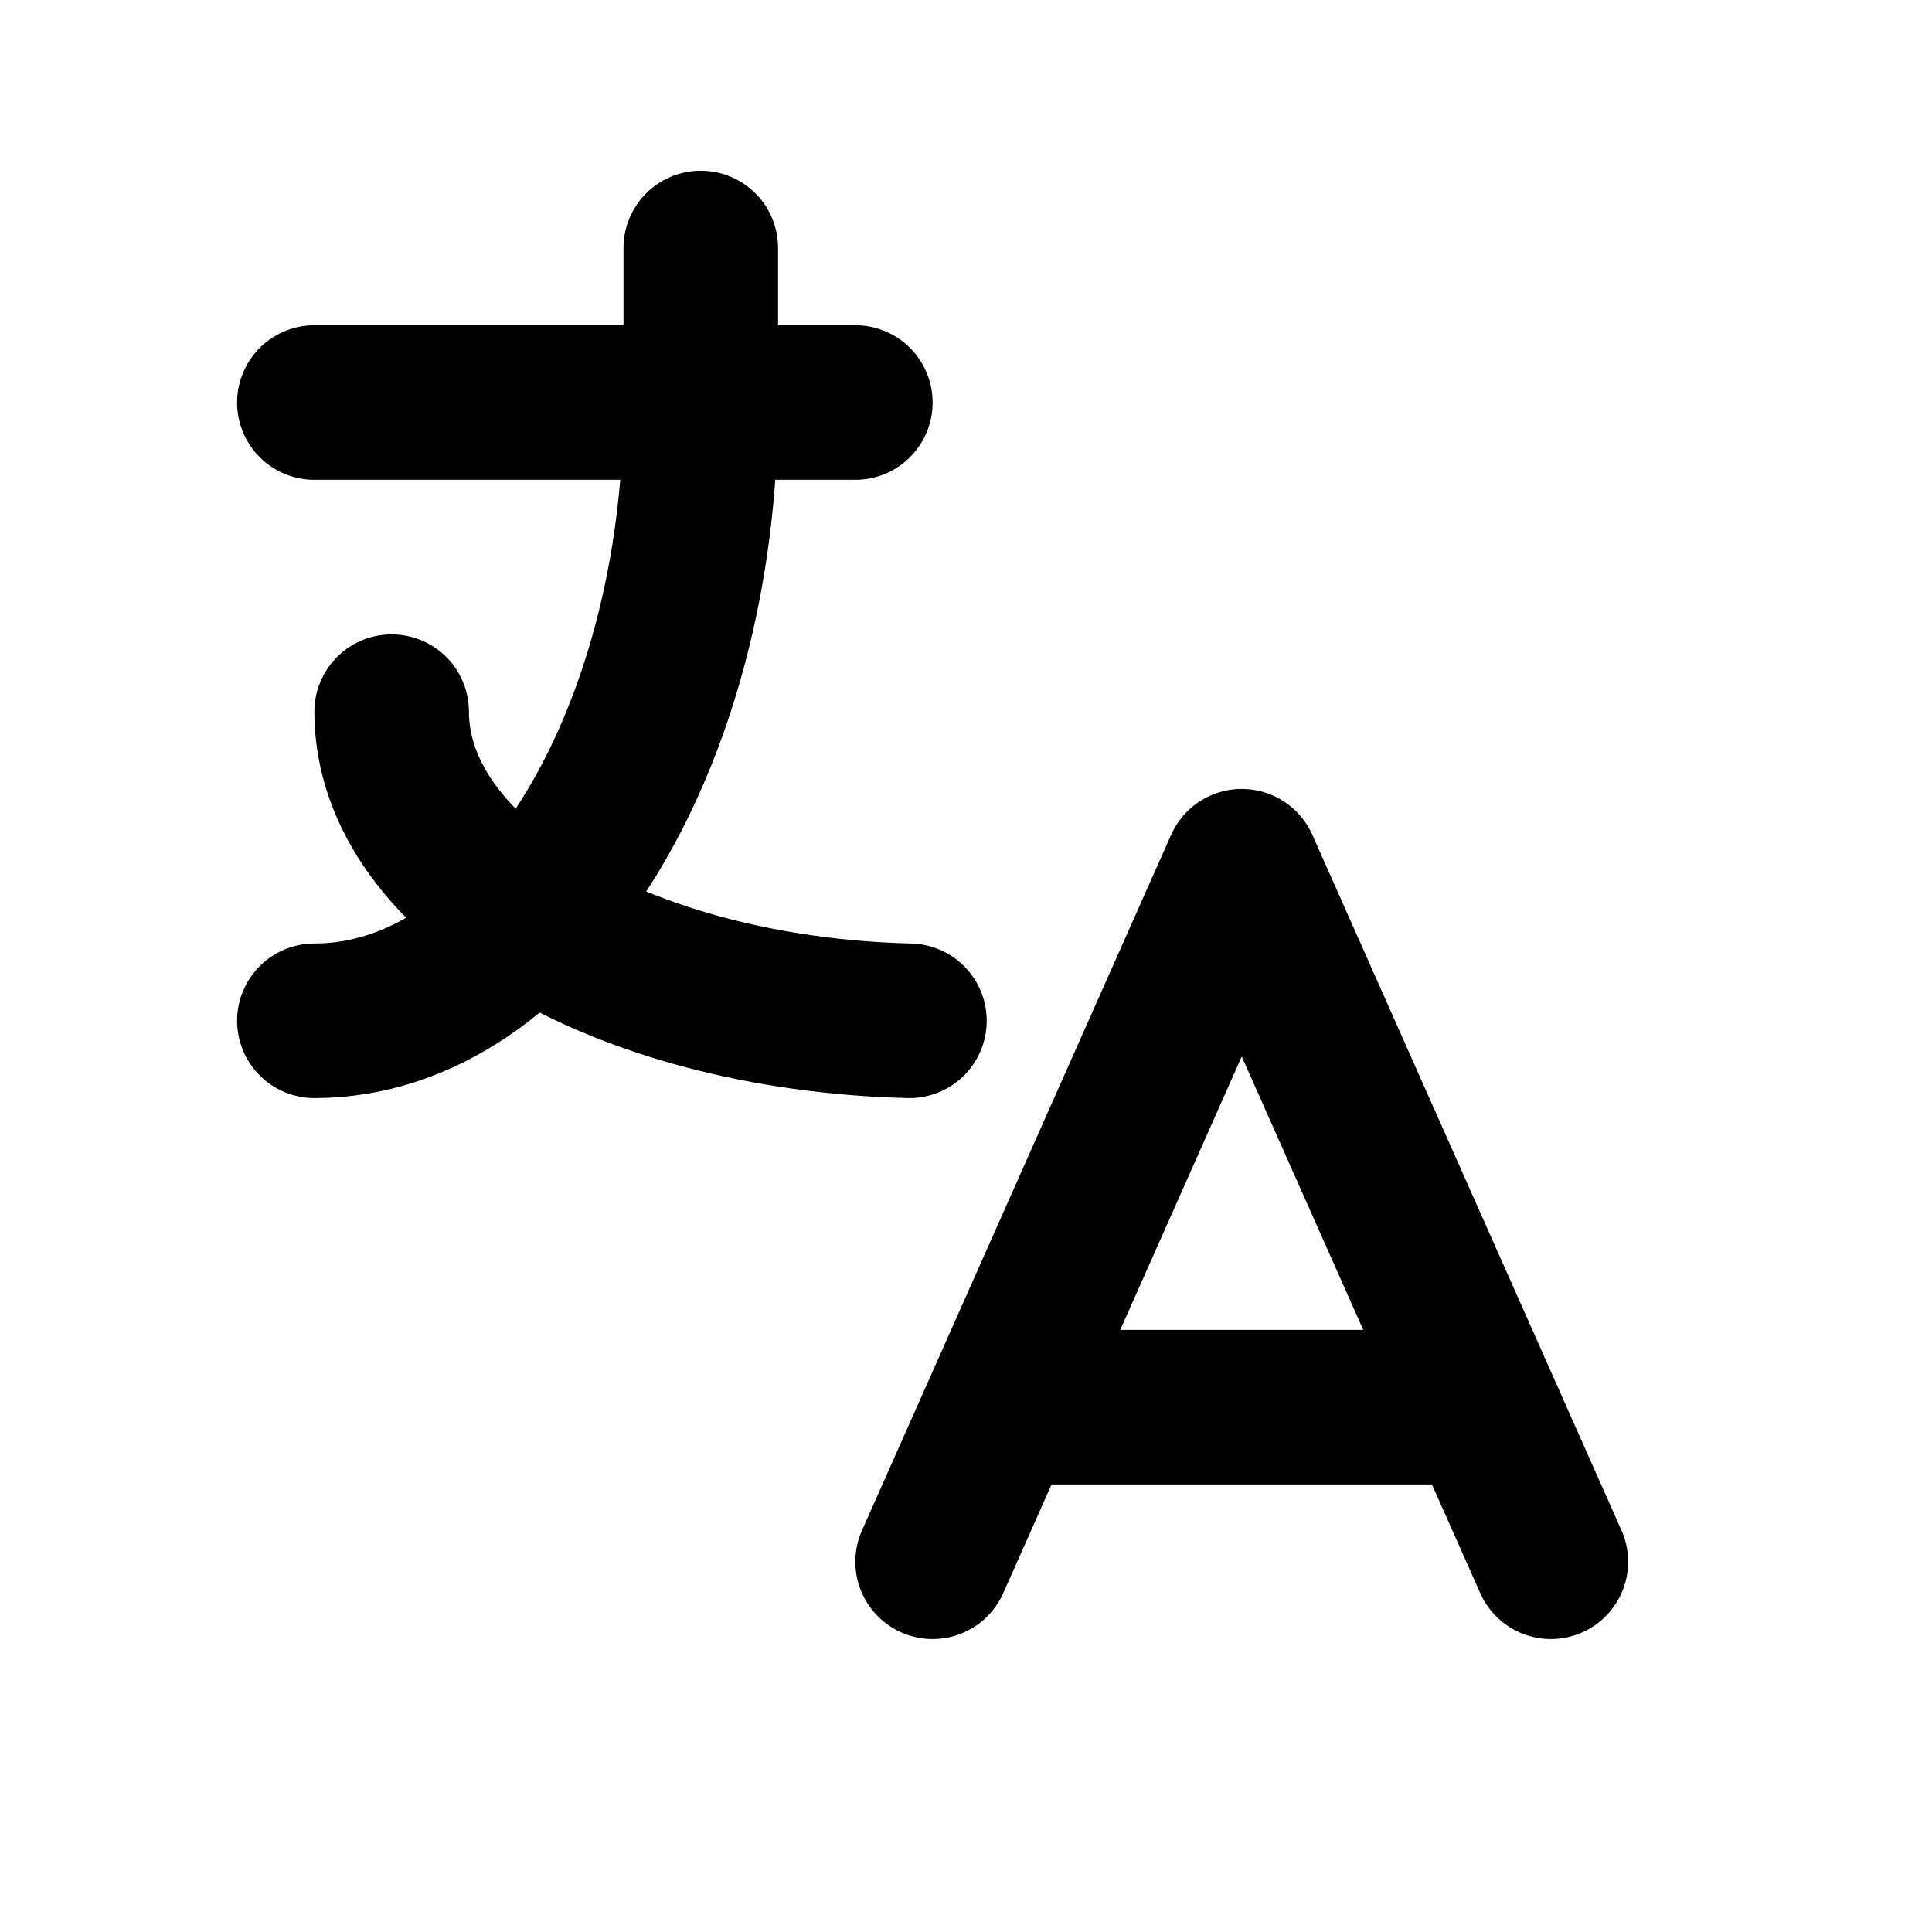 <svg width="25" height="25" viewBox="0 0 25 25" fill="none" xmlns="http://www.w3.org/2000/svg">
<g clip-path="url(#clip0_247_275)">
<path d="M4.068 5.209H11.068" stroke="black" stroke-width="2" stroke-linecap="round" stroke-linejoin="round"/>
<path d="M9.068 3.209V5.209C9.068 9.627 6.829 13.209 4.068 13.209" stroke="black" stroke-width="2" stroke-linecap="round" stroke-linejoin="round"/>
<path d="M5.068 9.209C5.068 11.353 8.02 13.117 11.768 13.209" stroke="black" stroke-width="2" stroke-linecap="round" stroke-linejoin="round"/>
<path d="M12.068 20.209L16.068 11.209L20.068 20.209" stroke="black" stroke-width="2" stroke-linecap="round" stroke-linejoin="round"/>
<path d="M19.168 18.209H12.968" stroke="black" stroke-width="2" stroke-linecap="round" stroke-linejoin="round"/>
</g>
<defs>
<clipPath id="clip0_247_275">
<rect width="24" height="24" fill="white" transform="translate(0.068 0.209)"/>
</clipPath>
</defs>
</svg>
